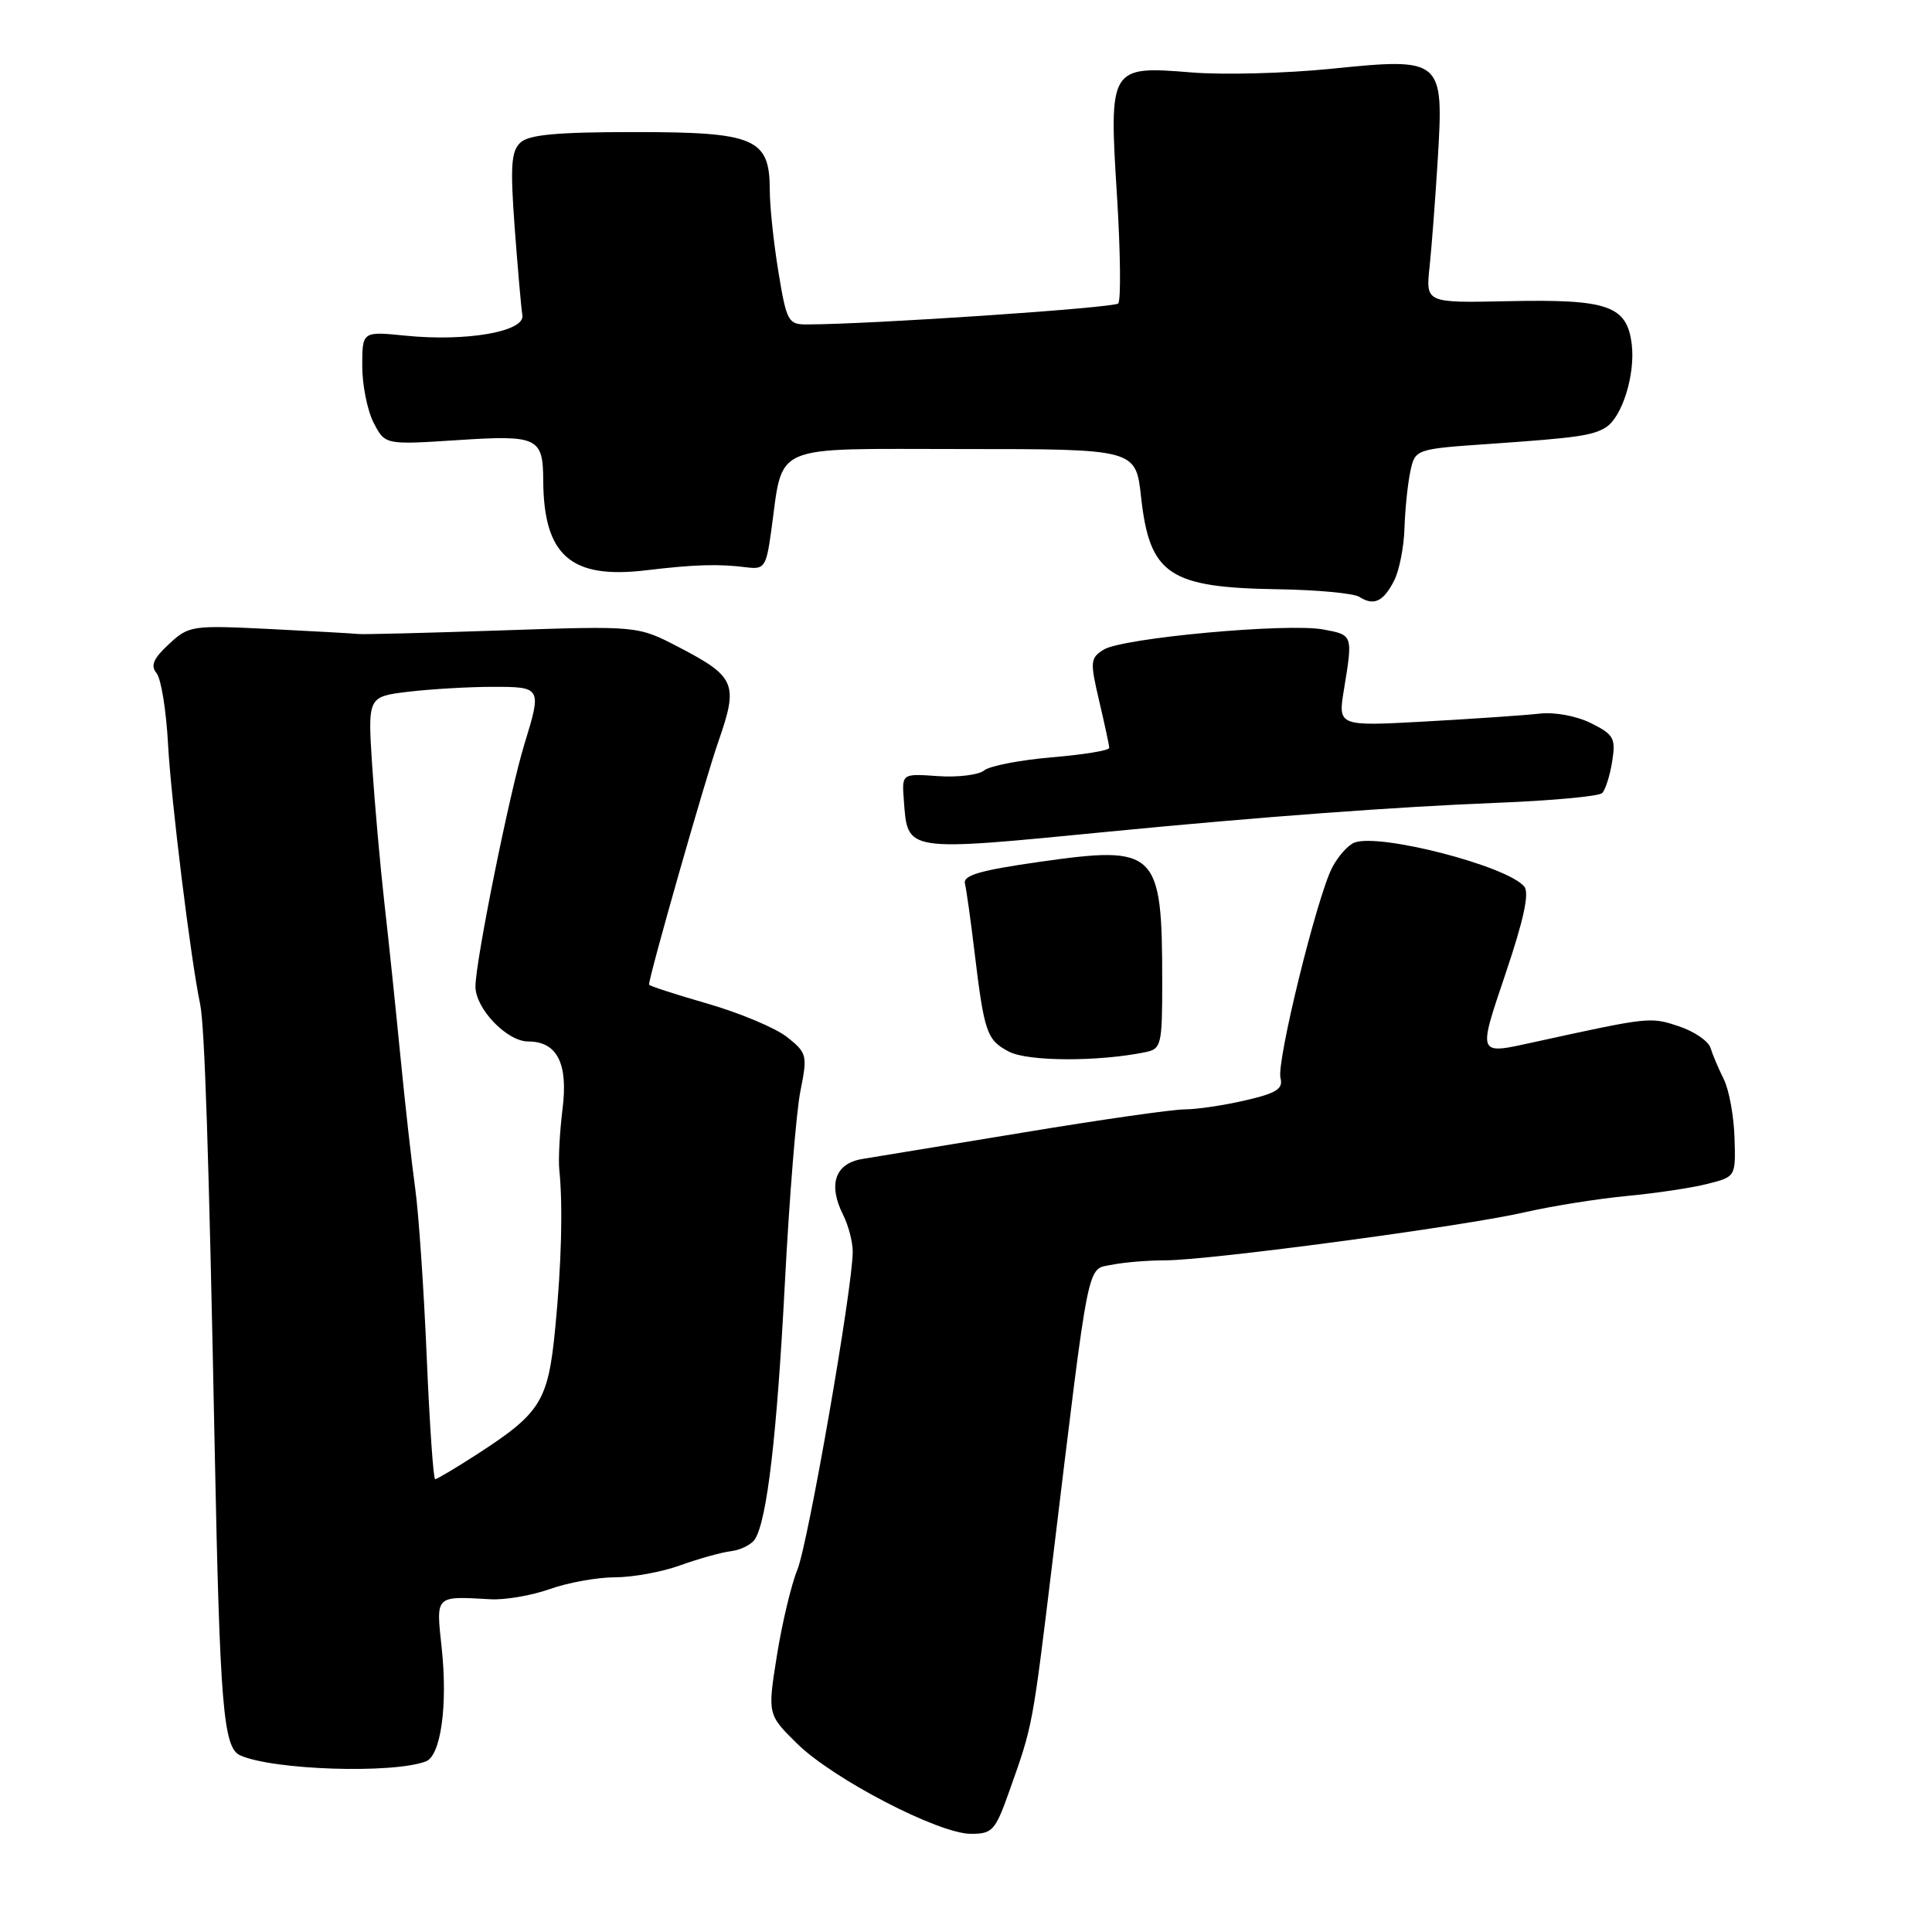 <?xml version="1.0" encoding="UTF-8" standalone="no"?>
<!DOCTYPE svg PUBLIC "-//W3C//DTD SVG 1.1//EN" "http://www.w3.org/Graphics/SVG/1.1/DTD/svg11.dtd" >
<svg xmlns="http://www.w3.org/2000/svg" xmlns:xlink="http://www.w3.org/1999/xlink" version="1.1" viewBox="0 0 256 256">
 <g >
 <path fill="currentColor"
d=" M 133.77 237.25 C 136.86 228.55 136.79 228.91 139.45 207.00 C 144.42 166.00 143.97 168.26 147.32 167.59 C 148.93 167.26 152.14 167.00 154.45 167.00 C 160.22 167.00 194.03 162.48 202.00 160.64 C 205.57 159.82 211.65 158.85 215.50 158.48 C 219.35 158.12 224.19 157.40 226.25 156.87 C 230.00 155.92 230.00 155.92 229.83 150.71 C 229.74 147.85 229.10 144.38 228.41 143.00 C 227.72 141.62 226.93 139.76 226.65 138.85 C 226.37 137.94 224.47 136.65 222.43 135.98 C 218.65 134.73 218.61 134.73 203.31 138.08 C 195.68 139.75 195.79 140.02 199.55 128.84 C 201.92 121.81 202.67 118.30 201.97 117.47 C 199.71 114.74 182.79 110.37 179.46 111.65 C 178.62 111.98 177.29 113.47 176.52 114.96 C 174.48 118.90 169.12 140.74 169.67 142.84 C 170.05 144.28 169.15 144.85 164.99 145.81 C 162.16 146.47 158.55 147.00 156.97 147.00 C 155.39 147.00 145.86 148.36 135.80 150.03 C 125.73 151.69 116.07 153.28 114.32 153.56 C 110.65 154.14 109.68 156.93 111.73 161.00 C 112.42 162.38 112.99 164.55 112.99 165.84 C 113.01 170.49 107.07 204.59 105.65 208.01 C 104.86 209.93 103.64 215.03 102.95 219.33 C 101.70 227.17 101.70 227.17 105.60 231.02 C 110.34 235.70 124.33 242.97 128.62 242.99 C 131.51 243.00 131.88 242.59 133.77 237.25 Z  M 56.44 233.39 C 58.41 232.63 59.34 225.97 58.53 218.40 C 57.77 211.31 57.58 211.50 65.00 211.91 C 66.92 212.02 70.47 211.41 72.88 210.55 C 75.28 209.70 79.16 209.00 81.50 209.00 C 83.84 209.00 87.72 208.29 90.12 207.42 C 92.53 206.55 95.56 205.70 96.86 205.54 C 98.16 205.38 99.60 204.65 100.05 203.93 C 101.65 201.32 102.95 190.18 104.00 170.00 C 104.59 158.72 105.51 147.28 106.06 144.56 C 107.01 139.83 106.93 139.52 104.31 137.43 C 102.81 136.23 98.07 134.24 93.79 133.00 C 89.50 131.76 86.00 130.63 86.00 130.47 C 86.00 129.34 93.45 103.21 95.21 98.19 C 97.86 90.60 97.46 89.66 89.90 85.73 C 84.50 82.92 84.50 82.92 66.50 83.53 C 56.60 83.87 48.05 84.08 47.50 84.01 C 46.95 83.94 41.69 83.65 35.80 83.35 C 25.40 82.84 25.03 82.89 22.38 85.35 C 20.32 87.26 19.92 88.20 20.74 89.19 C 21.34 89.91 22.02 94.10 22.26 98.50 C 22.65 105.89 25.28 127.18 26.51 133.00 C 27.12 135.86 27.67 152.63 28.45 192.00 C 29.13 226.06 29.59 231.59 31.82 232.59 C 36.18 234.55 52.07 235.06 56.44 233.39 Z  M 151.75 139.42 C 153.88 138.99 154.00 138.49 154.00 130.11 C 154.00 112.68 153.30 111.99 137.81 114.19 C 129.87 115.32 127.58 115.98 127.86 117.08 C 128.05 117.86 128.62 121.88 129.11 126.00 C 130.42 136.85 130.74 137.80 133.69 139.35 C 136.20 140.66 145.50 140.70 151.75 139.42 Z  M 147.00 110.19 C 167.02 108.24 185.07 106.90 198.50 106.37 C 205.65 106.09 211.85 105.51 212.29 105.09 C 212.72 104.67 213.32 102.79 213.62 100.91 C 214.11 97.82 213.85 97.34 210.83 95.83 C 208.90 94.87 206.03 94.33 204.00 94.56 C 202.07 94.78 195.28 95.24 188.89 95.60 C 177.28 96.24 177.28 96.24 178.08 91.37 C 179.27 84.11 179.28 84.14 175.35 83.41 C 170.62 82.52 148.72 84.53 146.24 86.08 C 144.46 87.20 144.42 87.65 145.65 92.89 C 146.37 95.97 146.98 98.77 146.98 99.10 C 146.99 99.44 143.56 100.00 139.35 100.35 C 135.15 100.71 131.12 101.49 130.40 102.09 C 129.68 102.68 126.93 103.02 124.29 102.84 C 119.50 102.50 119.50 102.50 119.76 106.00 C 120.29 112.95 119.67 112.86 147.00 110.19 Z  M 184.74 76.92 C 185.41 75.59 186.03 72.47 186.10 70.00 C 186.18 67.53 186.52 64.15 186.87 62.50 C 187.51 59.50 187.51 59.50 197.51 58.81 C 208.89 58.02 211.03 57.72 212.78 56.63 C 214.92 55.31 216.69 49.67 216.22 45.68 C 215.60 40.48 213.12 39.62 199.71 39.91 C 188.91 40.14 188.91 40.14 189.43 35.32 C 189.71 32.67 190.20 26.20 190.52 20.95 C 191.31 7.80 191.10 7.62 176.42 9.11 C 170.41 9.72 162.09 9.94 157.91 9.60 C 147.02 8.71 146.93 8.85 148.01 26.00 C 148.47 33.42 148.54 39.82 148.17 40.21 C 147.60 40.80 115.34 42.98 106.90 42.99 C 104.45 43.00 104.22 42.58 103.15 36.06 C 102.52 32.24 102.00 27.36 102.00 25.21 C 102.00 18.33 100.07 17.50 84.12 17.50 C 73.82 17.50 70.09 17.84 68.96 18.89 C 67.73 20.04 67.60 22.02 68.20 30.19 C 68.61 35.64 69.06 40.85 69.22 41.77 C 69.58 43.93 61.84 45.29 53.75 44.48 C 48.00 43.90 48.00 43.90 48.00 48.50 C 48.00 51.03 48.68 54.41 49.51 56.02 C 51.02 58.94 51.02 58.94 60.61 58.32 C 71.22 57.62 71.96 57.96 71.98 63.63 C 72.03 73.60 75.62 76.76 85.58 75.57 C 92.11 74.79 95.25 74.70 98.98 75.18 C 101.27 75.47 101.53 75.09 102.17 70.50 C 103.85 58.56 101.69 59.50 127.57 59.50 C 150.50 59.50 150.50 59.50 151.20 65.87 C 152.34 76.15 154.89 77.86 169.36 78.08 C 174.52 78.16 179.36 78.61 180.12 79.09 C 182.05 80.32 183.30 79.73 184.74 76.92 Z  M 56.54 179.75 C 56.16 170.81 55.48 160.80 55.02 157.50 C 54.56 154.20 53.68 146.32 53.06 140.00 C 52.44 133.68 51.49 124.51 50.93 119.62 C 50.38 114.74 49.66 106.60 49.32 101.53 C 48.72 92.31 48.72 92.31 54.11 91.66 C 57.07 91.31 62.09 91.01 65.25 91.01 C 71.75 91.00 71.80 91.09 69.49 98.59 C 67.54 104.91 63.00 127.39 63.00 130.72 C 63.00 133.65 67.17 138.00 69.98 138.00 C 73.82 138.00 75.30 140.90 74.54 146.94 C 74.16 150.00 73.97 153.62 74.11 155.00 C 74.60 159.73 74.40 167.52 73.57 176.00 C 72.63 185.66 71.67 187.22 63.30 192.64 C 60.44 194.49 57.90 196.00 57.66 196.00 C 57.42 196.00 56.92 188.69 56.54 179.75 Z "/>
</g>
</svg>